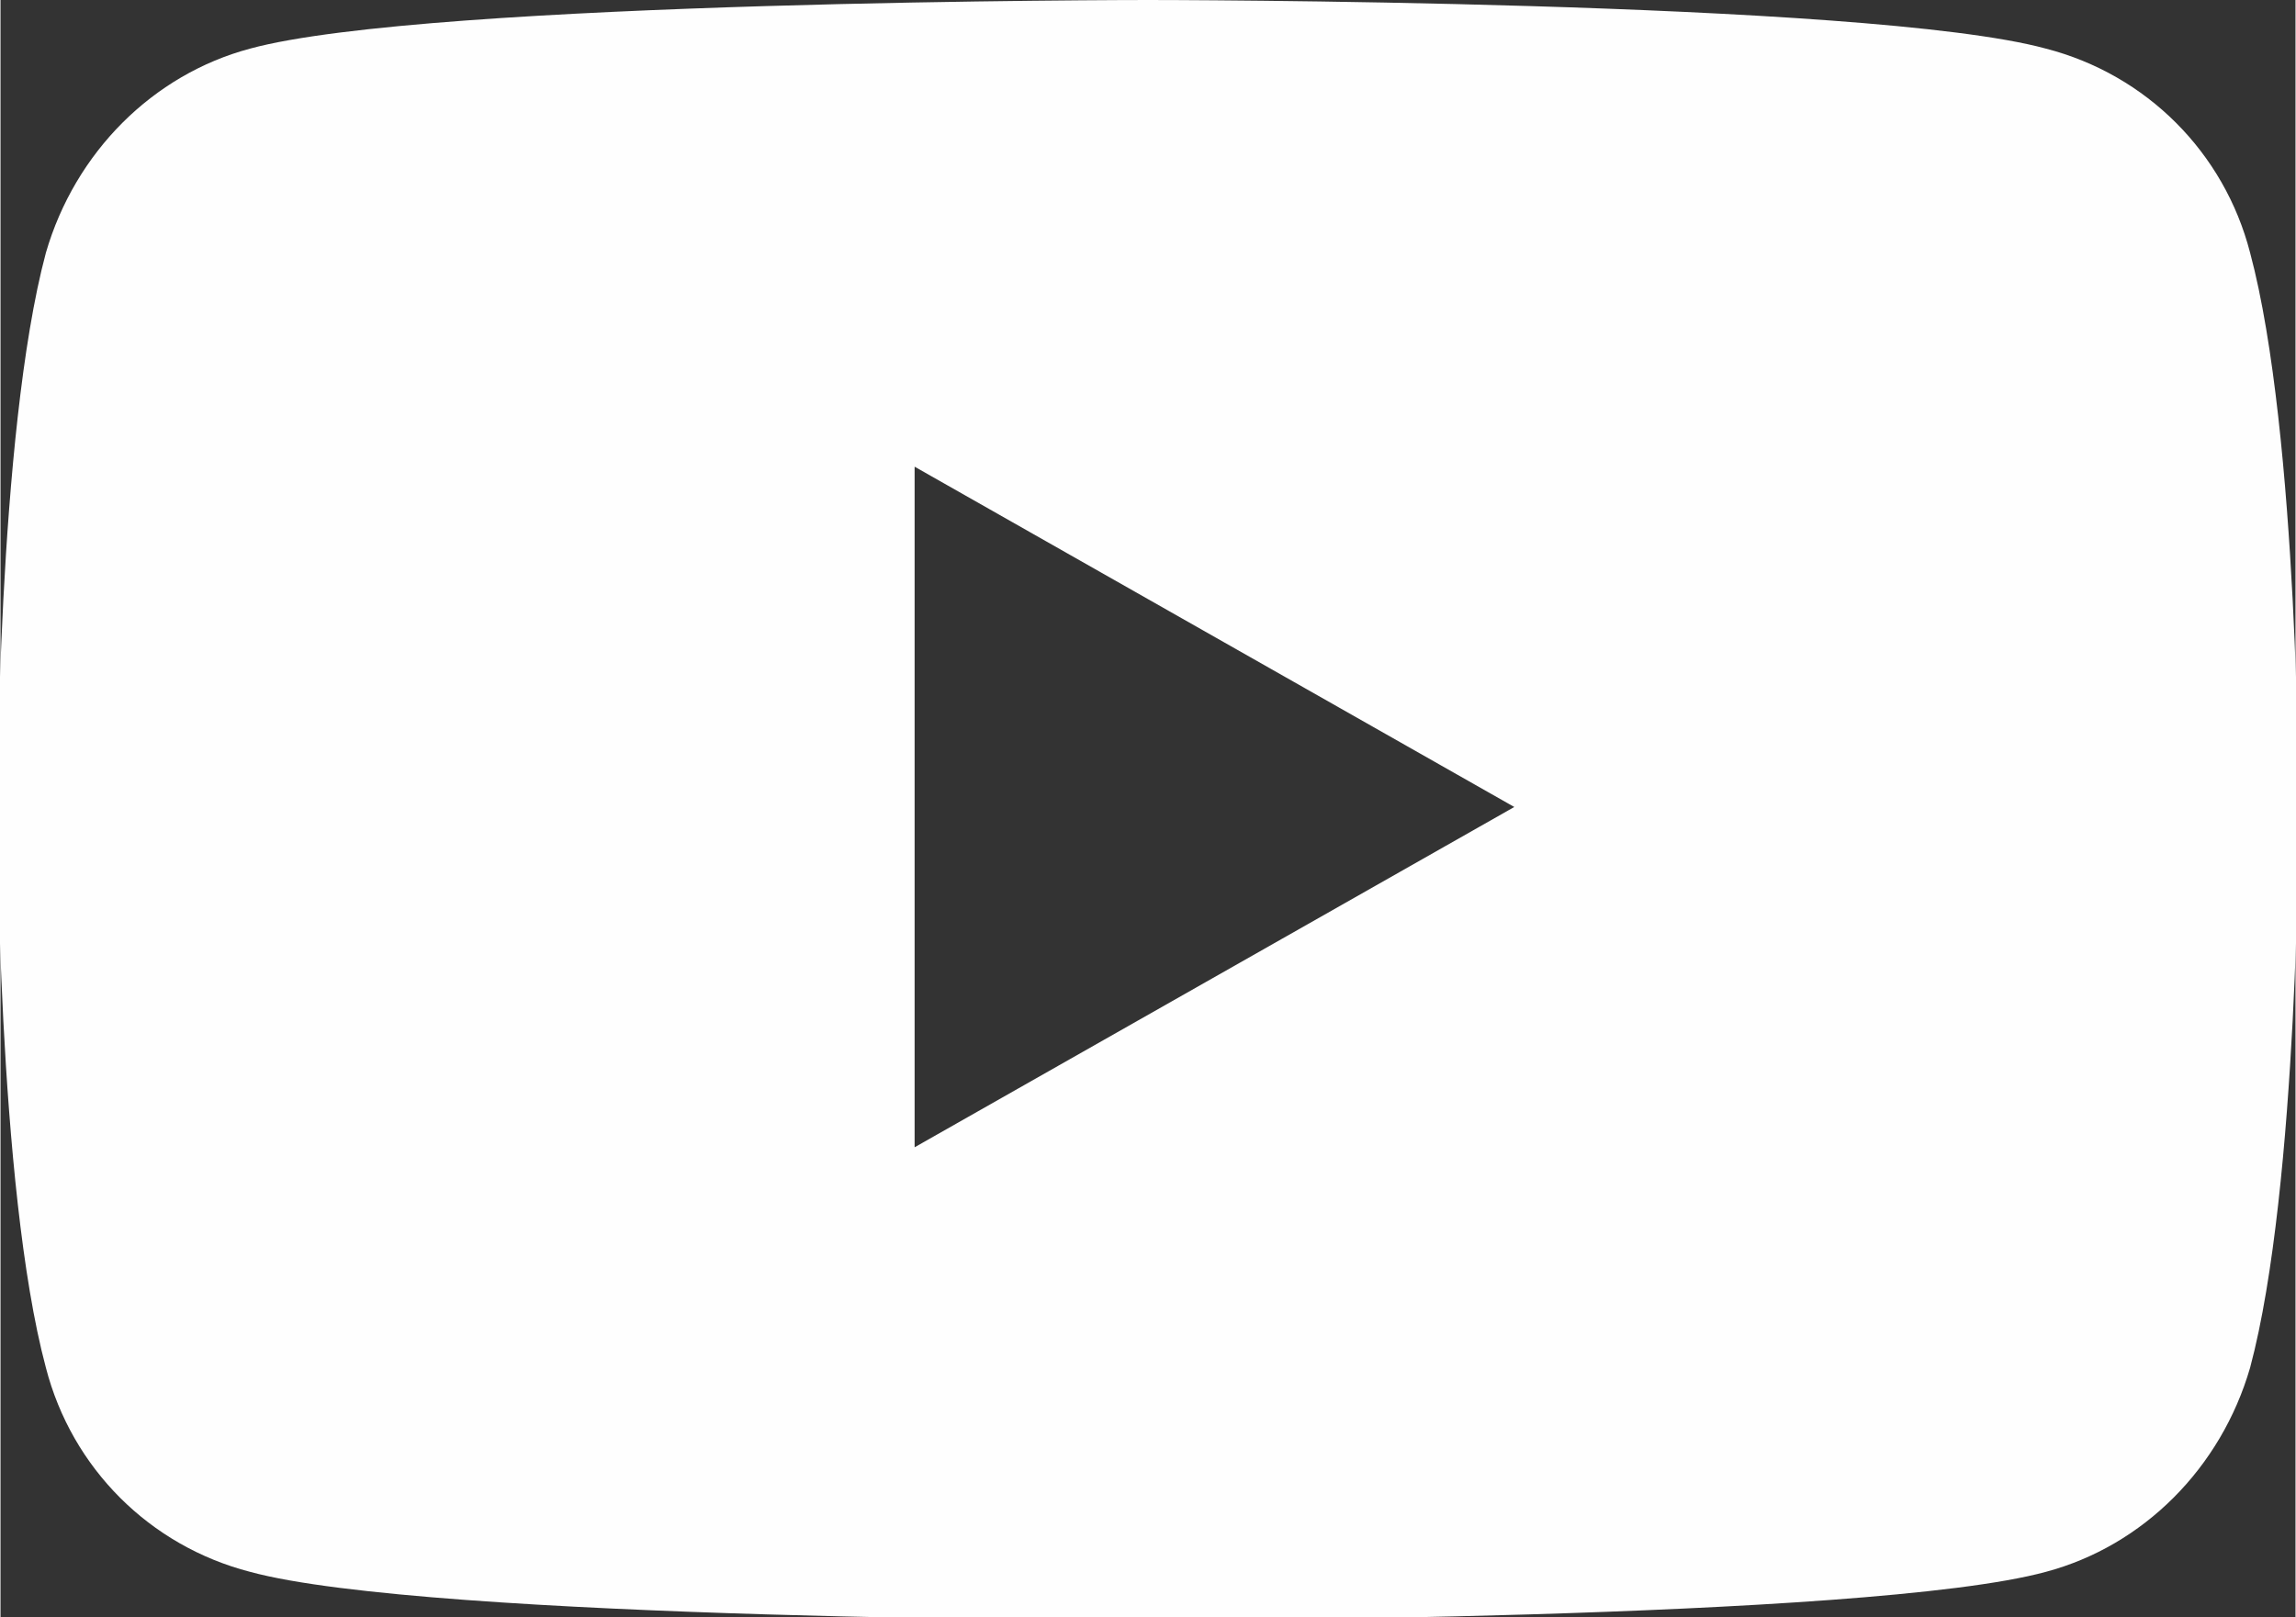 <?xml version="1.0" encoding="UTF-8"?>
<!DOCTYPE svg PUBLIC "-//W3C//DTD SVG 1.1//EN" "http://www.w3.org/Graphics/SVG/1.1/DTD/svg11.dtd">
<!-- Creator: CorelDRAW 2020 (64-Bit) -->
<svg xmlns="http://www.w3.org/2000/svg" xml:space="preserve" width="0.423in" height="0.298in" version="1.1" style="shape-rendering:geometricPrecision; text-rendering:geometricPrecision; image-rendering:optimizeQuality; fill-rule:evenodd; clip-rule:evenodd"
viewBox="0 0 7.08 4.99"
 xmlns:xlink="http://www.w3.org/1999/xlink"
 xmlns:xodm="http://www.corel.com/coreldraw/odm/2003">
 <rect x="0" y="0" width="7.08" height="4.99" fill="#333333" stroke="none"/>
 <defs>
  <style type="text/css">
   <![CDATA[
    .fil0 {fill:#FEFEFE;fill-rule:nonzero}
   ]]>
  </style>
 </defs>
 <g id="Layer_x0020_1">
  <path class="fil0" d="M6.94 0.78c-0.08,-0.31 -0.32,-0.55 -0.63,-0.63 -0.55,-0.15 -2.77,-0.15 -2.77,-0.15 0,0 -2.22,0 -2.77,0.15 -0.3,0.08 -0.54,0.32 -0.63,0.63 -0.15,0.56 -0.15,1.72 -0.15,1.72 0,0 0,1.16 0.15,1.72 0.08,0.31 0.32,0.55 0.63,0.63 0.55,0.15 2.77,0.15 2.77,0.15 0,0 2.22,0 2.77,-0.15 0.3,-0.08 0.54,-0.32 0.63,-0.63 0.15,-0.56 0.15,-1.72 0.15,-1.72 0,0 0,-1.16 -0.15,-1.72zm-4.12 2.77l0 -2.11 1.85 1.05 -1.85 1.05z"/>
 </g>
</svg>

